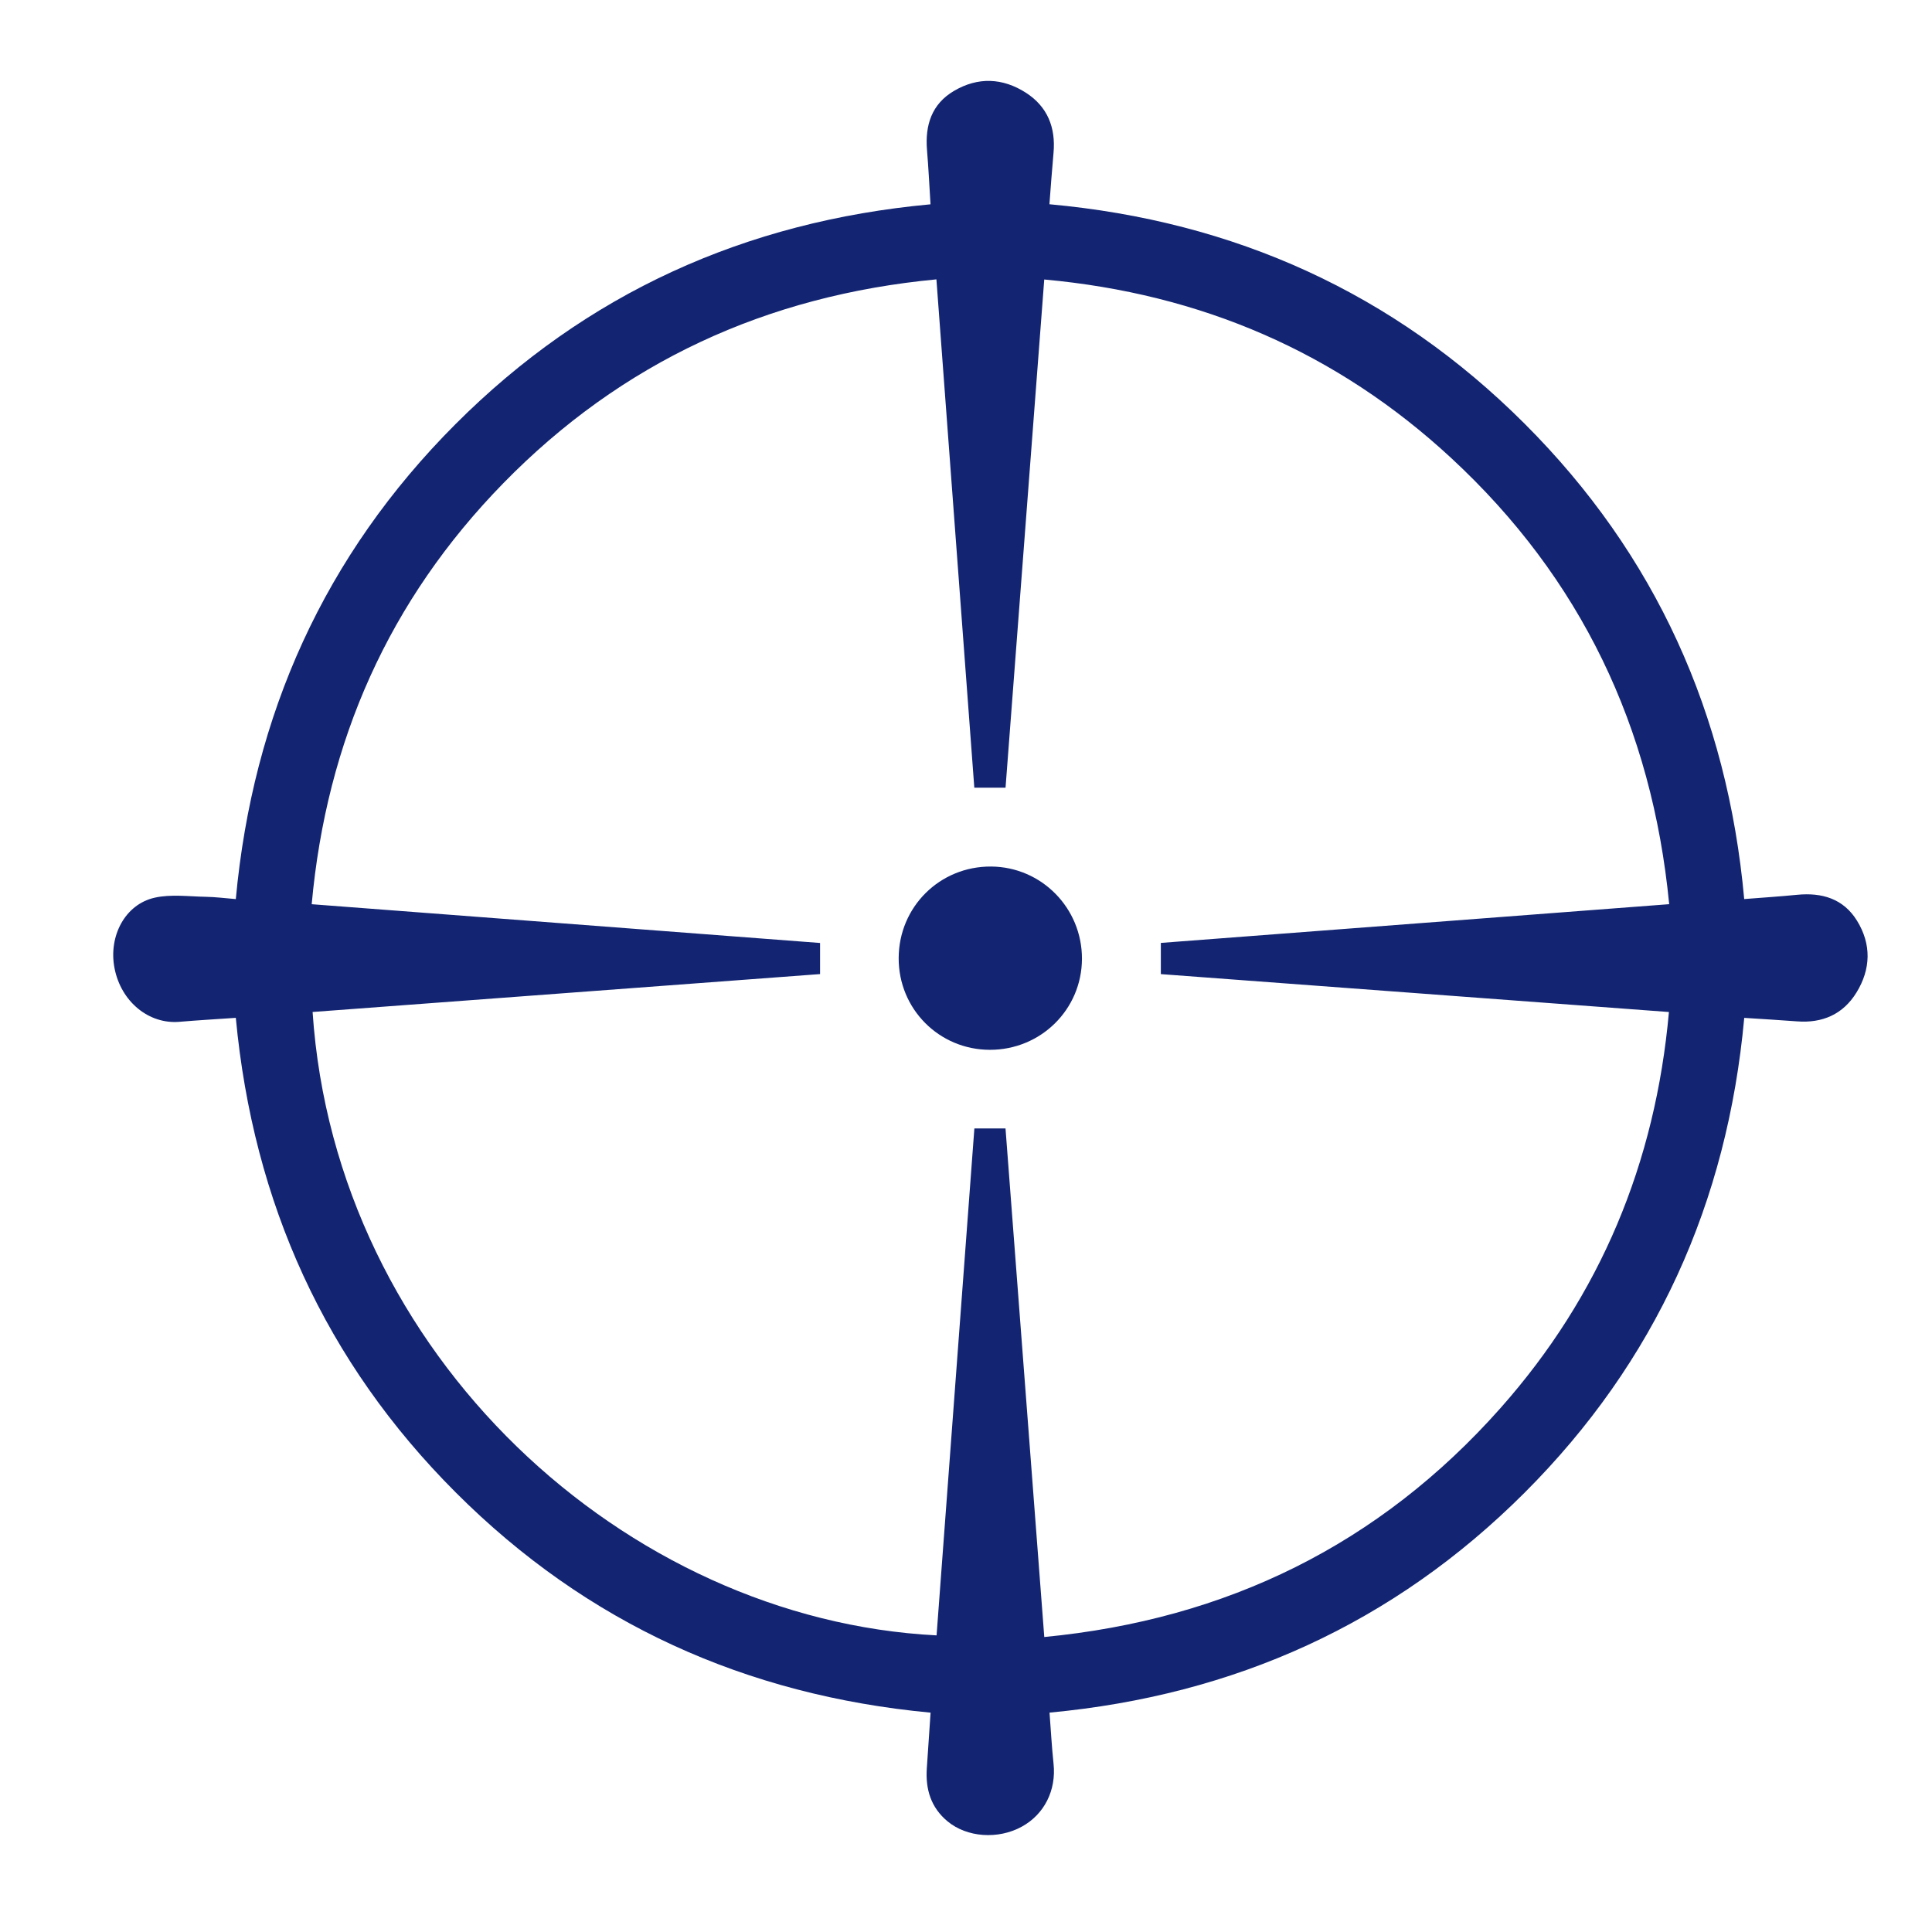 <svg width="60" height="60" viewBox="0 0 60 60" fill="none" xmlns="http://www.w3.org/2000/svg">
<path d="M7.323 31.61C6.719 31.652 6.147 31.684 5.576 31.733C4.622 31.816 3.757 31.107 3.556 30.066C3.364 29.073 3.884 28.083 4.806 27.878C5.312 27.765 5.862 27.842 6.392 27.851C6.692 27.856 6.992 27.895 7.323 27.922C7.853 22.195 10.08 17.245 14.143 13.175C18.202 9.11 23.137 6.876 28.898 6.345C28.862 5.78 28.836 5.221 28.789 4.663C28.725 3.889 28.933 3.232 29.627 2.823C30.37 2.385 31.139 2.417 31.859 2.879C32.53 3.31 32.79 3.959 32.718 4.75C32.67 5.27 32.634 5.791 32.591 6.343C38.327 6.865 43.278 9.091 47.346 13.156C51.416 17.223 53.646 22.172 54.168 27.921C54.73 27.877 55.27 27.842 55.809 27.789C56.58 27.713 57.246 27.908 57.669 28.59C58.123 29.323 58.102 30.096 57.655 30.823C57.239 31.5 56.597 31.782 55.803 31.719C55.271 31.678 54.739 31.649 54.169 31.611C53.645 37.348 51.414 42.294 47.345 46.36C43.282 50.419 38.344 52.649 32.594 53.187C32.635 53.72 32.663 54.249 32.719 54.775C32.806 55.594 32.437 56.343 31.732 56.729C30.998 57.132 30.03 57.065 29.425 56.562C28.909 56.133 28.738 55.565 28.783 54.914C28.823 54.344 28.861 53.774 28.9 53.188C23.157 52.649 18.222 50.416 14.161 46.357C10.099 42.298 7.865 37.361 7.323 31.609V31.61ZM29.082 8.676C23.802 9.176 19.302 11.248 15.623 15.015C12.086 18.638 10.141 23.007 9.68 28.081C14.97 28.485 20.219 28.885 25.468 29.285V30.251C20.205 30.644 14.956 31.036 9.708 31.428C10.422 42.089 19.438 50.297 29.086 50.788C29.477 45.545 29.868 40.301 30.26 35.045H31.227C31.628 40.307 32.028 45.556 32.431 50.839C38.106 50.291 42.839 47.965 46.594 43.735C49.7 40.236 51.41 36.119 51.83 31.429C46.537 31.035 41.295 30.644 36.051 30.252V29.283C41.313 28.882 46.555 28.482 51.838 28.08C51.305 22.583 49.094 17.952 45.071 14.227C41.514 10.932 37.285 9.121 32.43 8.68C32.027 13.97 31.628 19.213 31.228 24.462H30.258C29.866 19.208 29.476 13.974 29.081 8.675L29.082 8.676Z" fill="#132572"/>
<path d="M33.601 29.78C33.595 31.35 32.322 32.606 30.74 32.603C29.162 32.6 27.903 31.332 27.909 29.753C27.915 28.16 29.19 26.899 30.782 26.911C32.348 26.923 33.607 28.204 33.601 29.78Z" fill="#132572"/>
</svg>
